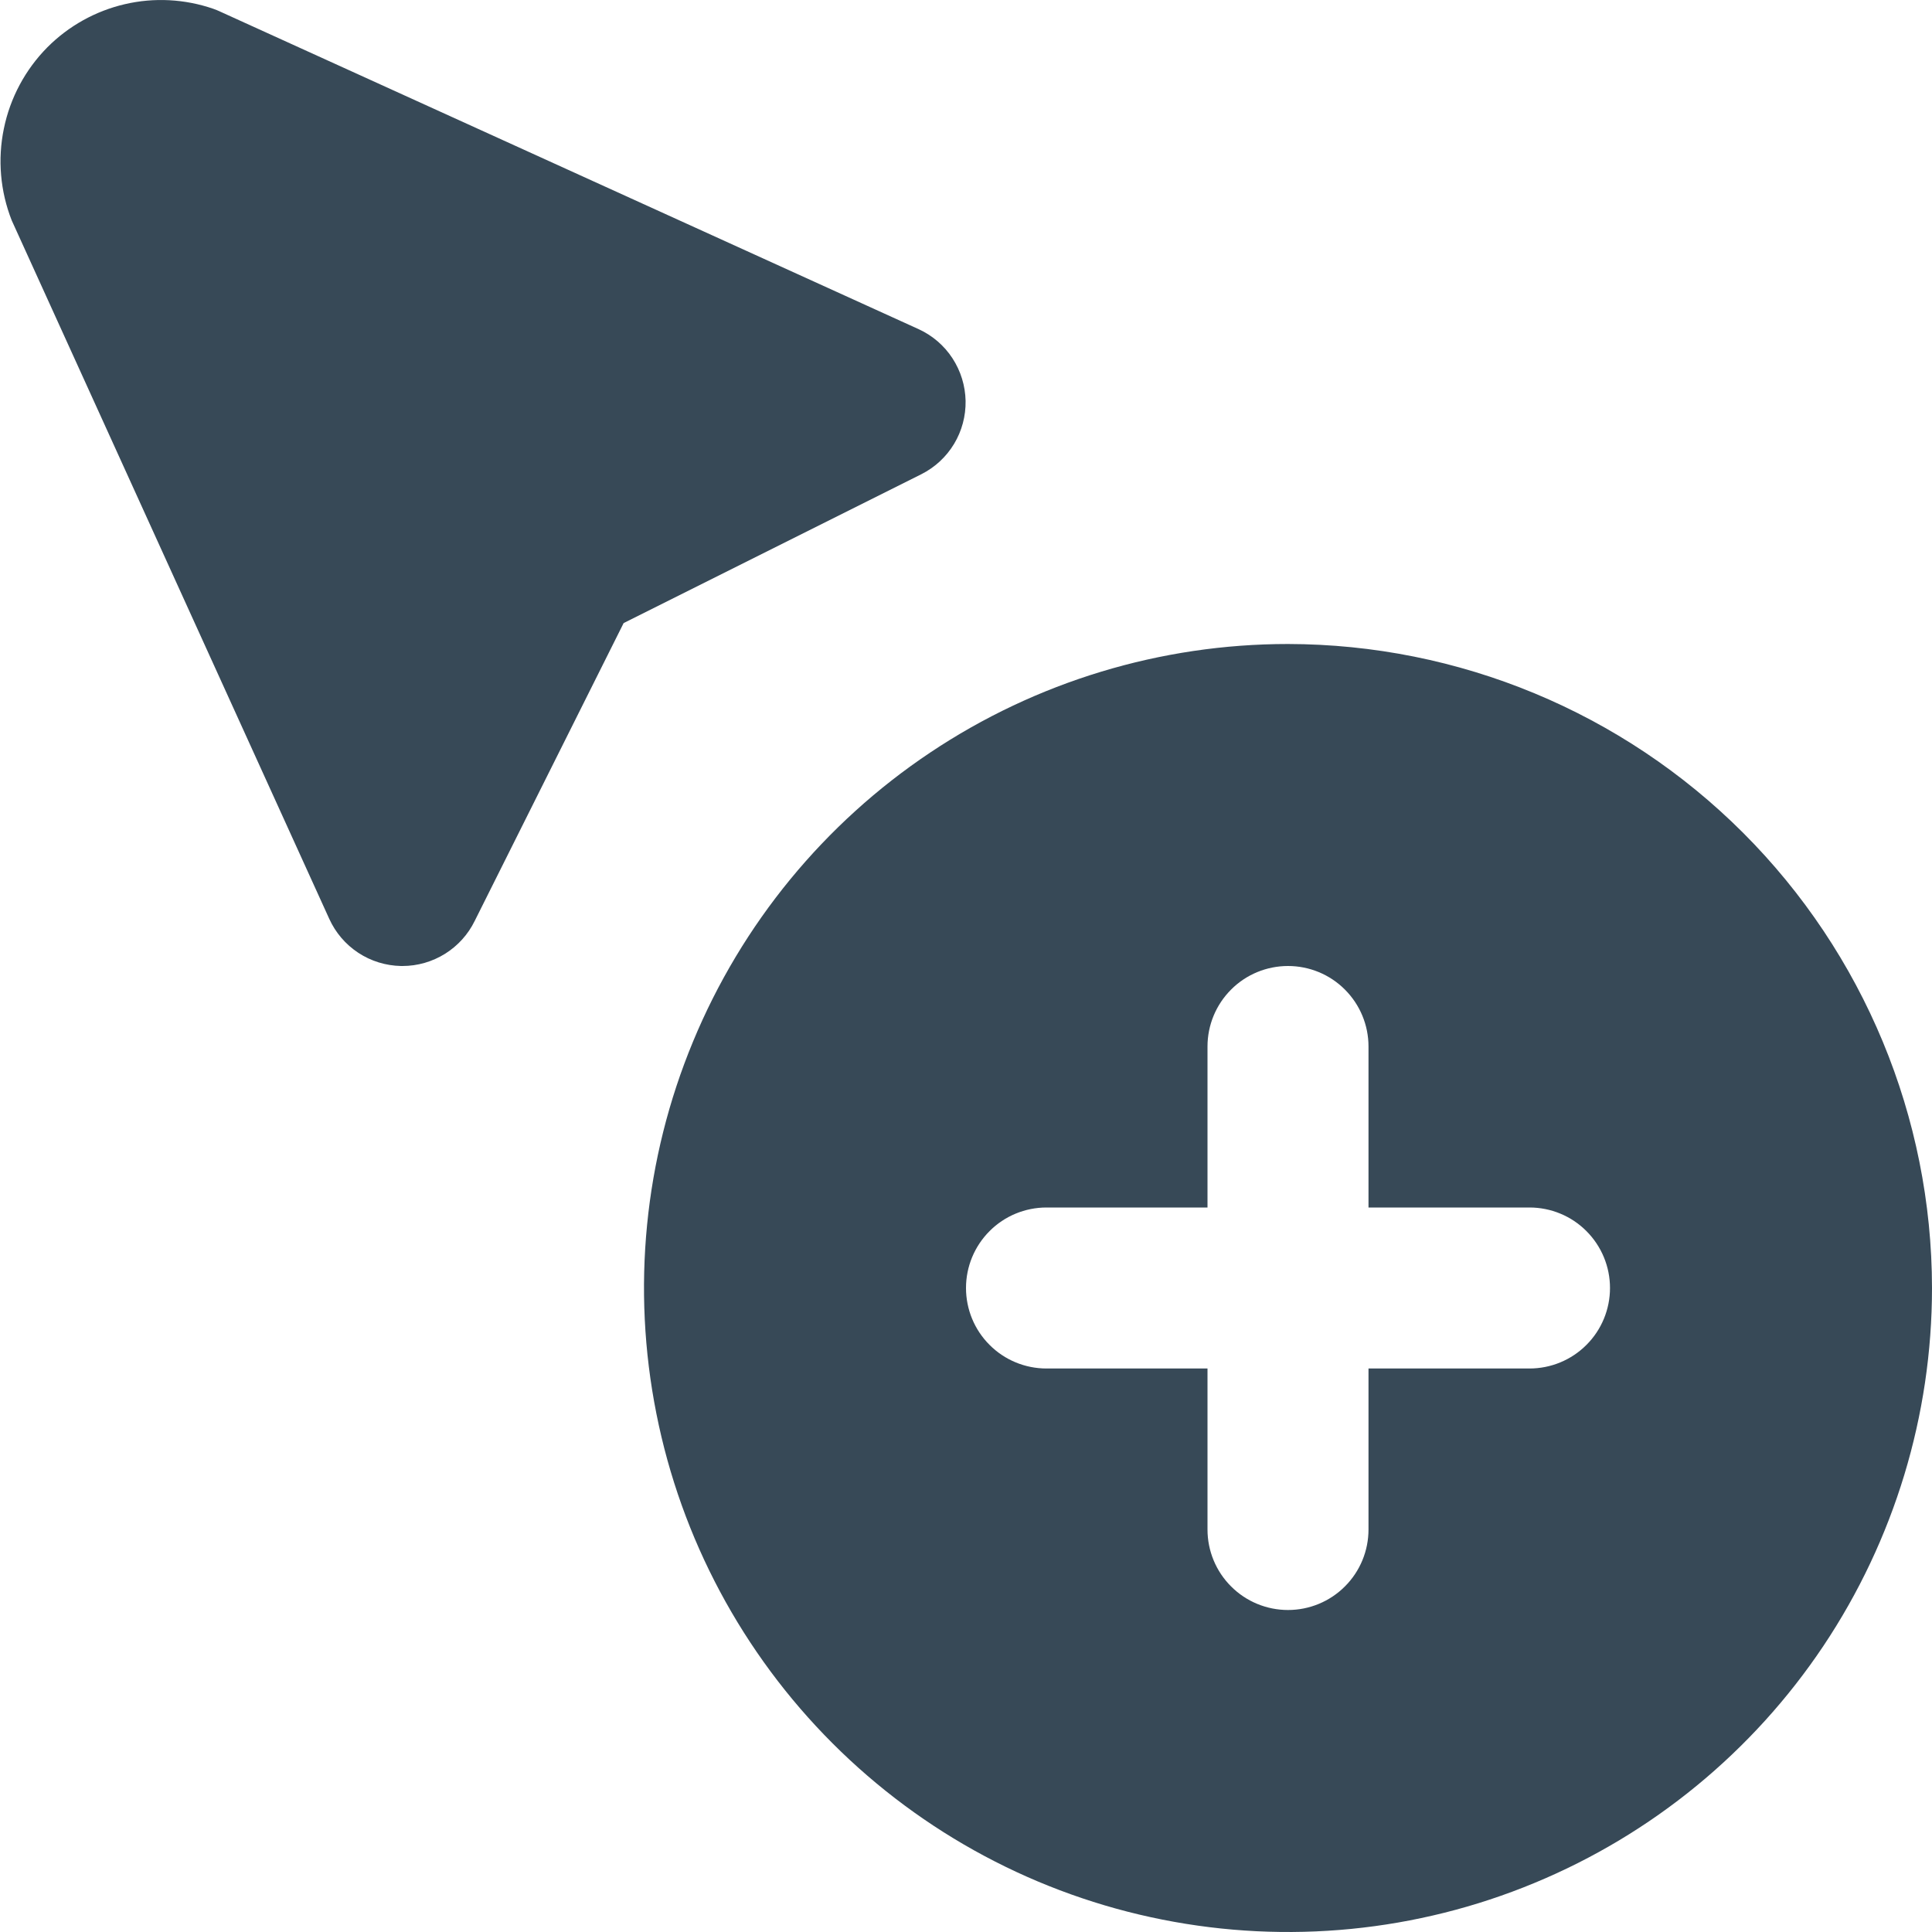 <svg width="24" height="24" viewBox="0 0 24 24" fill="none" xmlns="http://www.w3.org/2000/svg">
<g clip-path="url(#clip0_51_82094)">
<path d="M16 8C14.418 8 12.871 8.469 11.556 9.348C10.24 10.227 9.214 11.477 8.609 12.939C8.003 14.4 7.845 16.009 8.154 17.561C8.462 19.113 9.224 20.538 10.343 21.657C11.462 22.776 12.887 23.538 14.439 23.846C15.991 24.155 17.6 23.997 19.061 23.391C20.523 22.786 21.773 21.76 22.652 20.445C23.531 19.129 24 17.582 24 16C23.998 13.879 23.154 11.846 21.654 10.346C20.154 8.846 18.121 8.003 16 8ZM19 17H17V19C17 19.265 16.895 19.52 16.707 19.707C16.52 19.895 16.265 20 16 20C15.735 20 15.48 19.895 15.293 19.707C15.105 19.52 15 19.265 15 19V17H13C12.735 17 12.48 16.895 12.293 16.707C12.105 16.52 12 16.265 12 16C12 15.735 12.105 15.481 12.293 15.293C12.48 15.105 12.735 15 13 15H15V13C15 12.735 15.105 12.481 15.293 12.293C15.48 12.105 15.735 12 16 12C16.265 12 16.52 12.105 16.707 12.293C16.895 12.481 17 12.735 17 13V15H19C19.265 15 19.52 15.105 19.707 15.293C19.895 15.481 20 15.735 20 16C20 16.265 19.895 16.52 19.707 16.707C19.52 16.895 19.265 17 19 17ZM5 12H4.981C4.792 11.996 4.609 11.94 4.451 11.836C4.293 11.732 4.168 11.586 4.09 11.414L0.146 2.739C0.003 2.376 -0.031 1.98 0.048 1.598C0.126 1.216 0.314 0.865 0.588 0.588C0.852 0.323 1.185 0.137 1.55 0.052C1.914 -0.033 2.295 -0.013 2.649 0.109C2.68 0.12 2.71 0.132 2.739 0.146L11.414 4.09C11.585 4.169 11.73 4.294 11.832 4.451C11.935 4.609 11.991 4.792 11.995 4.98C11.998 5.168 11.949 5.353 11.852 5.514C11.755 5.675 11.615 5.805 11.447 5.89L7.747 7.74L5.897 11.44C5.815 11.608 5.687 11.749 5.529 11.848C5.37 11.947 5.187 12 5 12V12Z" fill="#374957"/>
</g>
<defs>
<clipPath id="clip0_51_82094">
<rect width="24" height="24" fill="white"/>
</clipPath>
</defs>
</svg>
